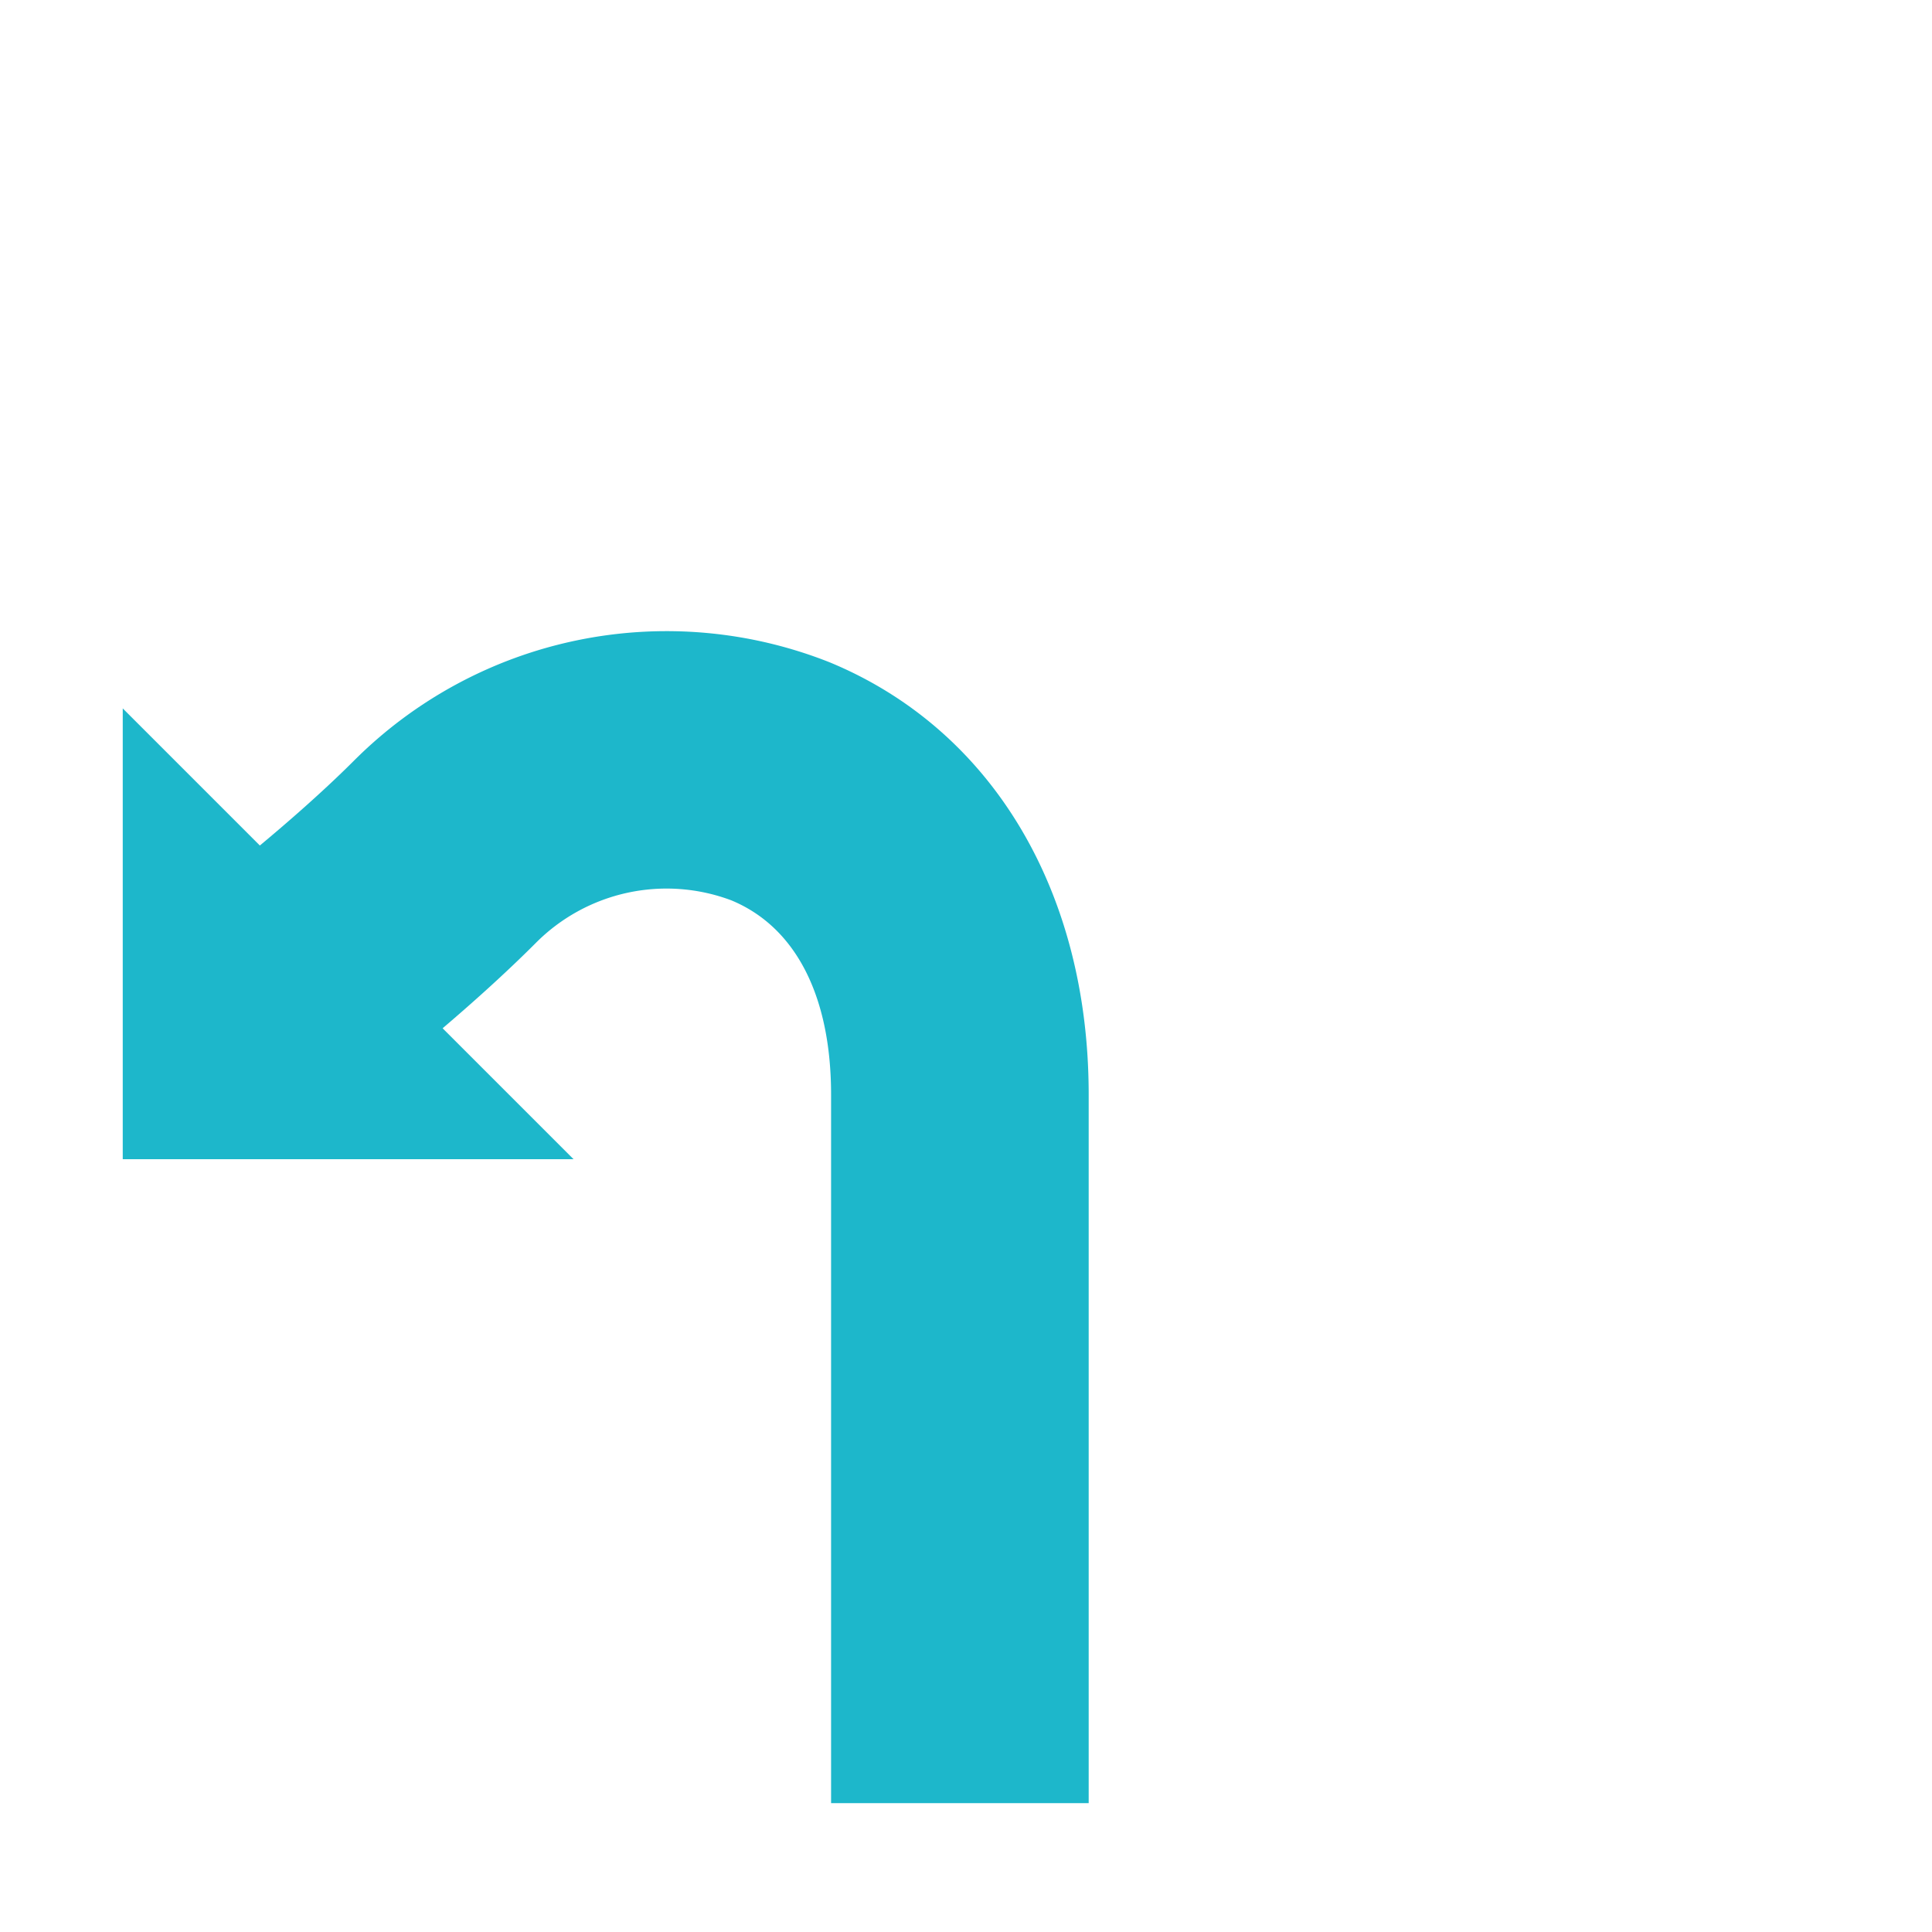 <svg id="Ebene_1" data-name="Ebene 1" xmlns="http://www.w3.org/2000/svg" viewBox="0 0 30 30"><defs><style>.cls-1{fill:#1db7cb;}</style></defs><path class="cls-1" d="M12.887,10.286a6.865,6.865,0,0,0-7.395,1.53c-.502.502-1.087,1.005-1.457,1.313L1.906,11v7h7L6.873,15.967c.418-.356.955-.832,1.446-1.324a2.862,2.862,0,0,1,3.036-.663c1.0.414,1.55,1.486,1.55,3.019v11h4v-11C16.906,13.838,15.403,11.328,12.887,10.286Z"/></svg>